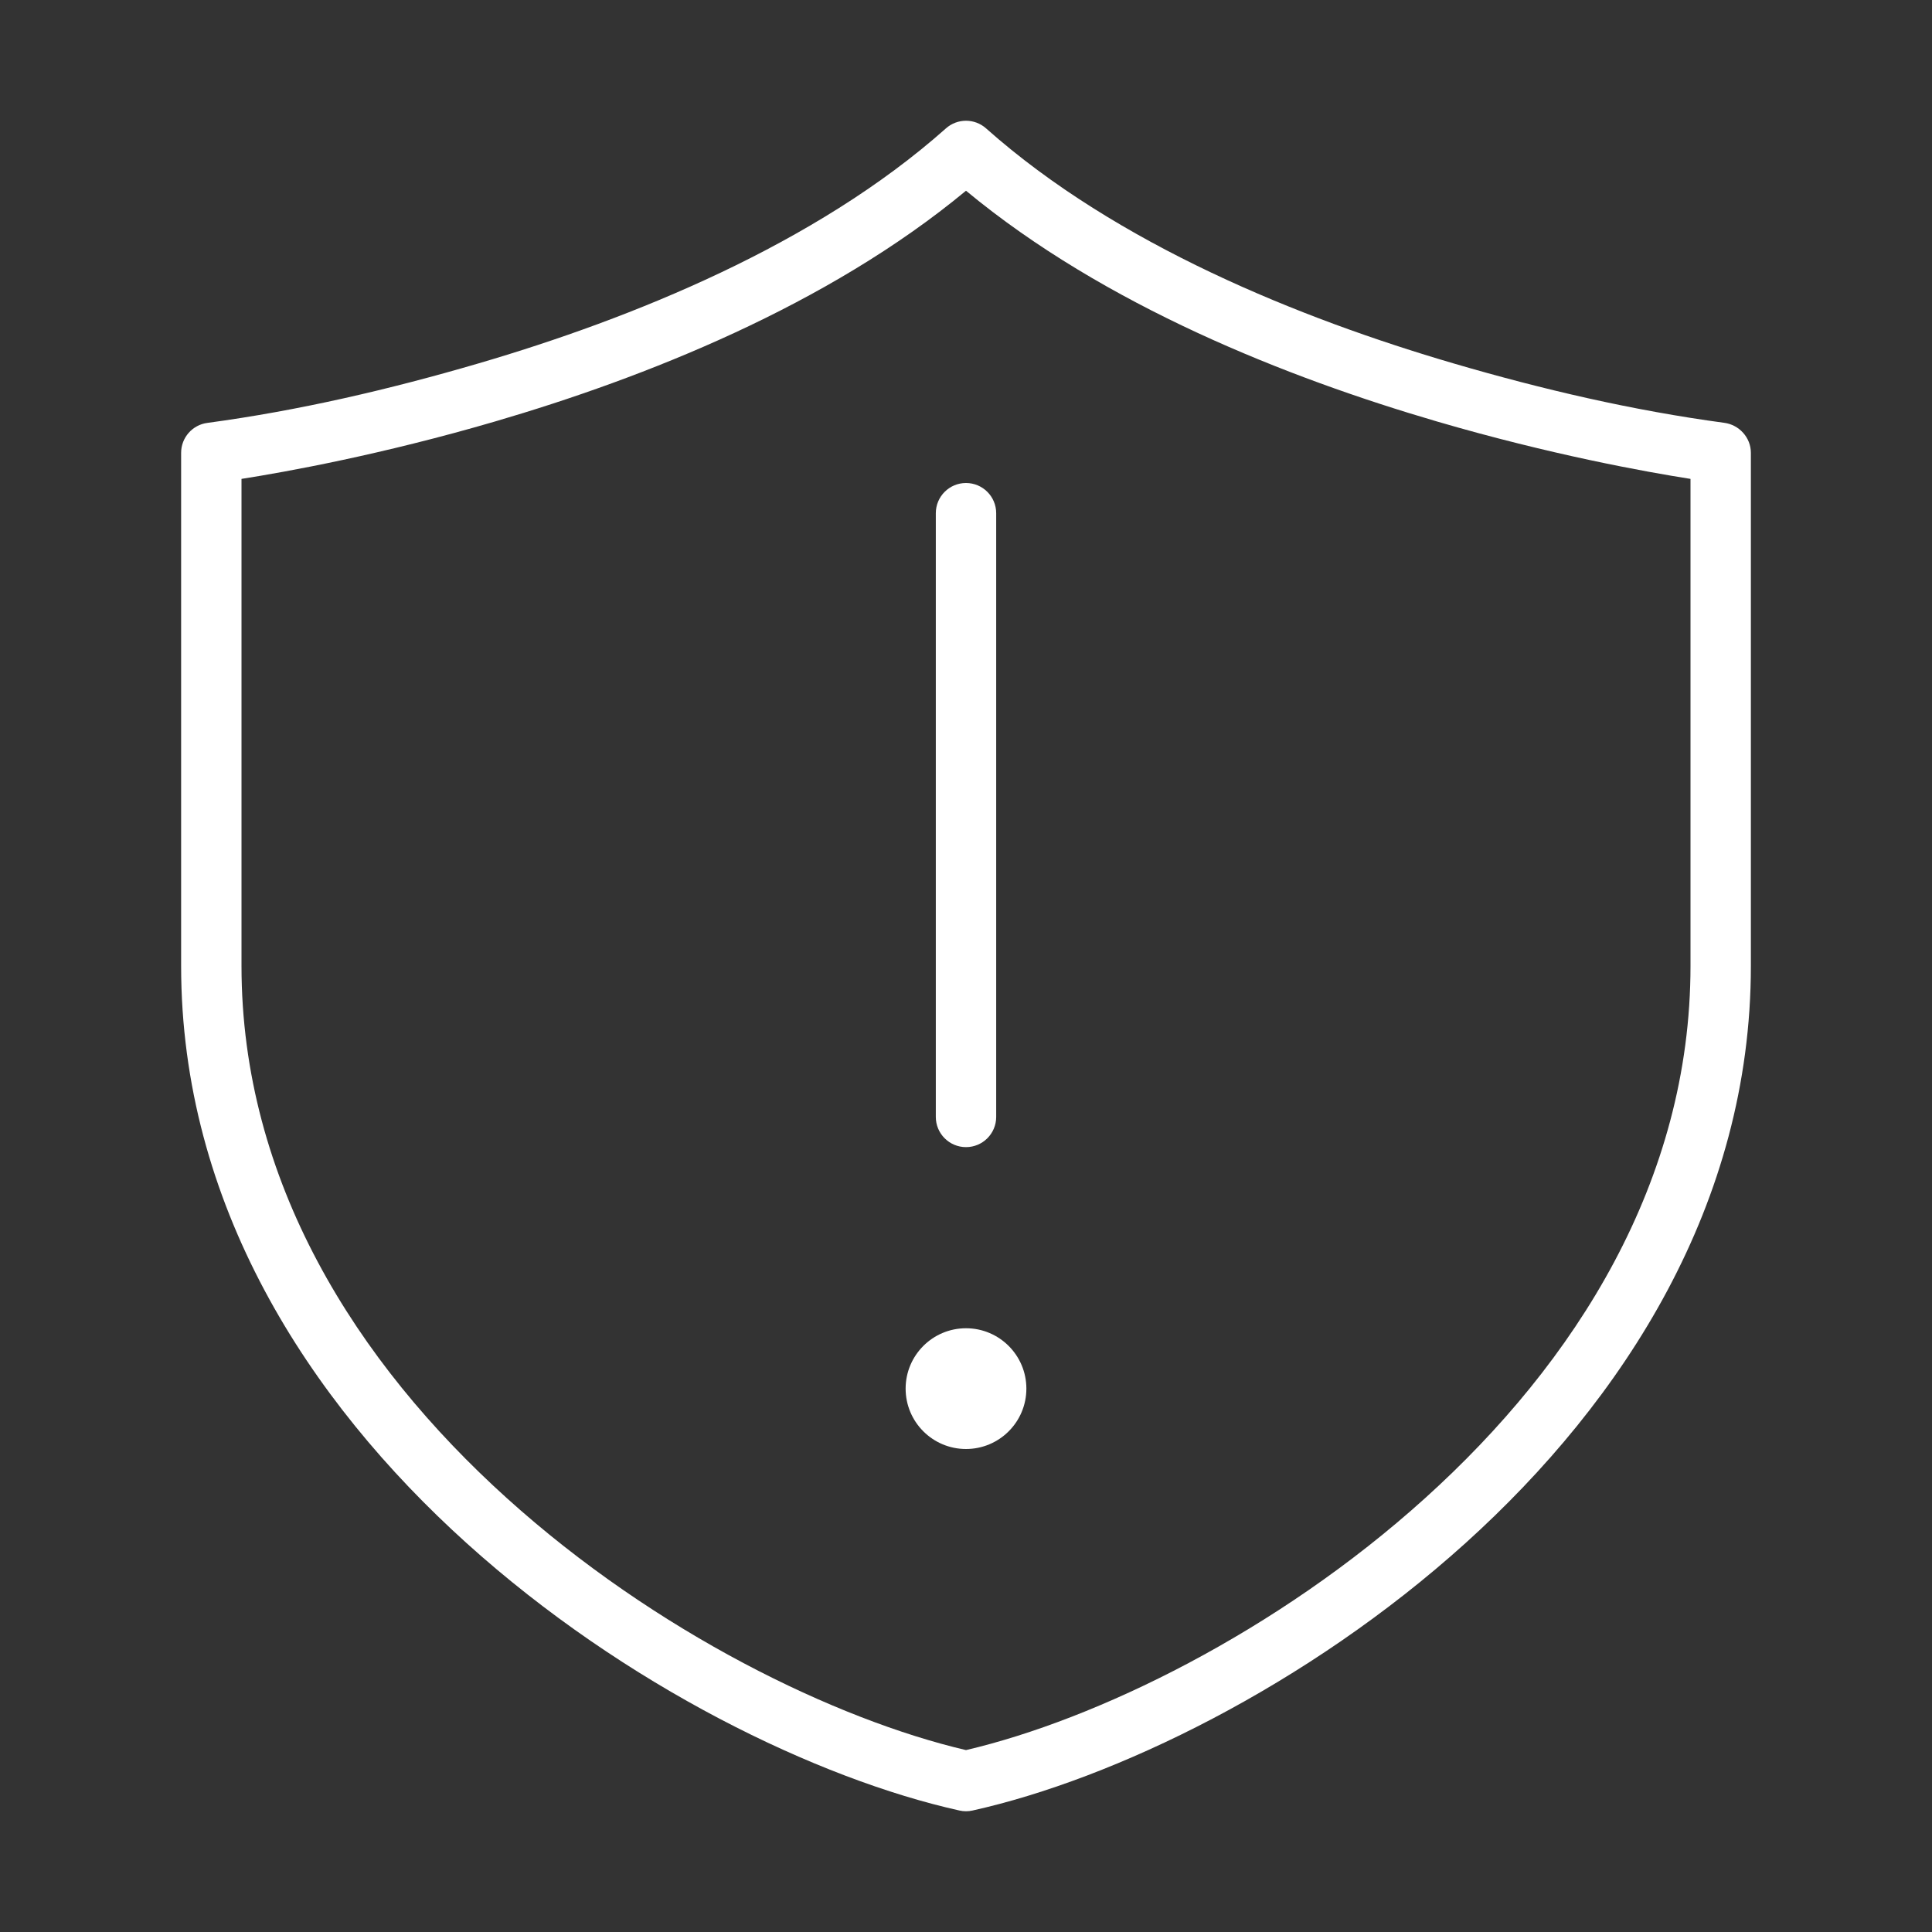 <svg width="32" height="32" viewBox="0 0 32 32" fill="none" xmlns="http://www.w3.org/2000/svg">
<rect x="0" y="0" width="32" height="32" fill="#333333" stroke="none"/>
<path d="M16 8C16.276 8 16.5 8.224 16.5 8.5V18.5C16.5 18.776 16.276 19 16 19C15.724 19 15.5 18.776 15.5 18.5V8.5C15.5 8.224 15.724 8 16 8ZM17 23C17 23.552 16.552 24 16 24C15.448 24 15 23.552 15 23C15 22.448 15.448 22 16 22C16.552 22 17 22.448 17 23ZM16.332 2.126C16.143 1.958 15.857 1.958 15.668 2.126C13.501 4.053 10.46 5.277 7.922 6.02C6.456 6.449 4.953 6.8 3.438 7.004C3.188 7.035 3 7.248 3 7.5V16C3 19.939 5.102 23.189 7.728 25.559C10.35 27.926 13.552 29.468 15.892 29.988C15.963 30.004 16.037 30.004 16.108 29.988C18.448 29.468 21.65 27.926 24.273 25.559C26.898 23.189 29 19.939 29 16V7.5C29 7.248 28.806 7.035 28.558 7.003C27.044 6.799 25.543 6.449 24.078 6.02C21.54 5.277 18.499 4.053 16.332 2.126ZM28 16C28 19.561 26.102 22.561 23.602 24.816C21.142 27.037 18.154 28.483 16 28.987C13.847 28.483 10.858 27.037 8.397 24.816C5.898 22.561 4 19.561 4 16V7.932C4.733 7.817 6.316 7.532 8.203 6.98C10.669 6.258 13.701 5.065 16 3.159C18.299 5.065 21.331 6.258 23.797 6.98C25.684 7.532 27.267 7.817 28 7.932V16Z" fill="#ffffff"/>
</svg>

